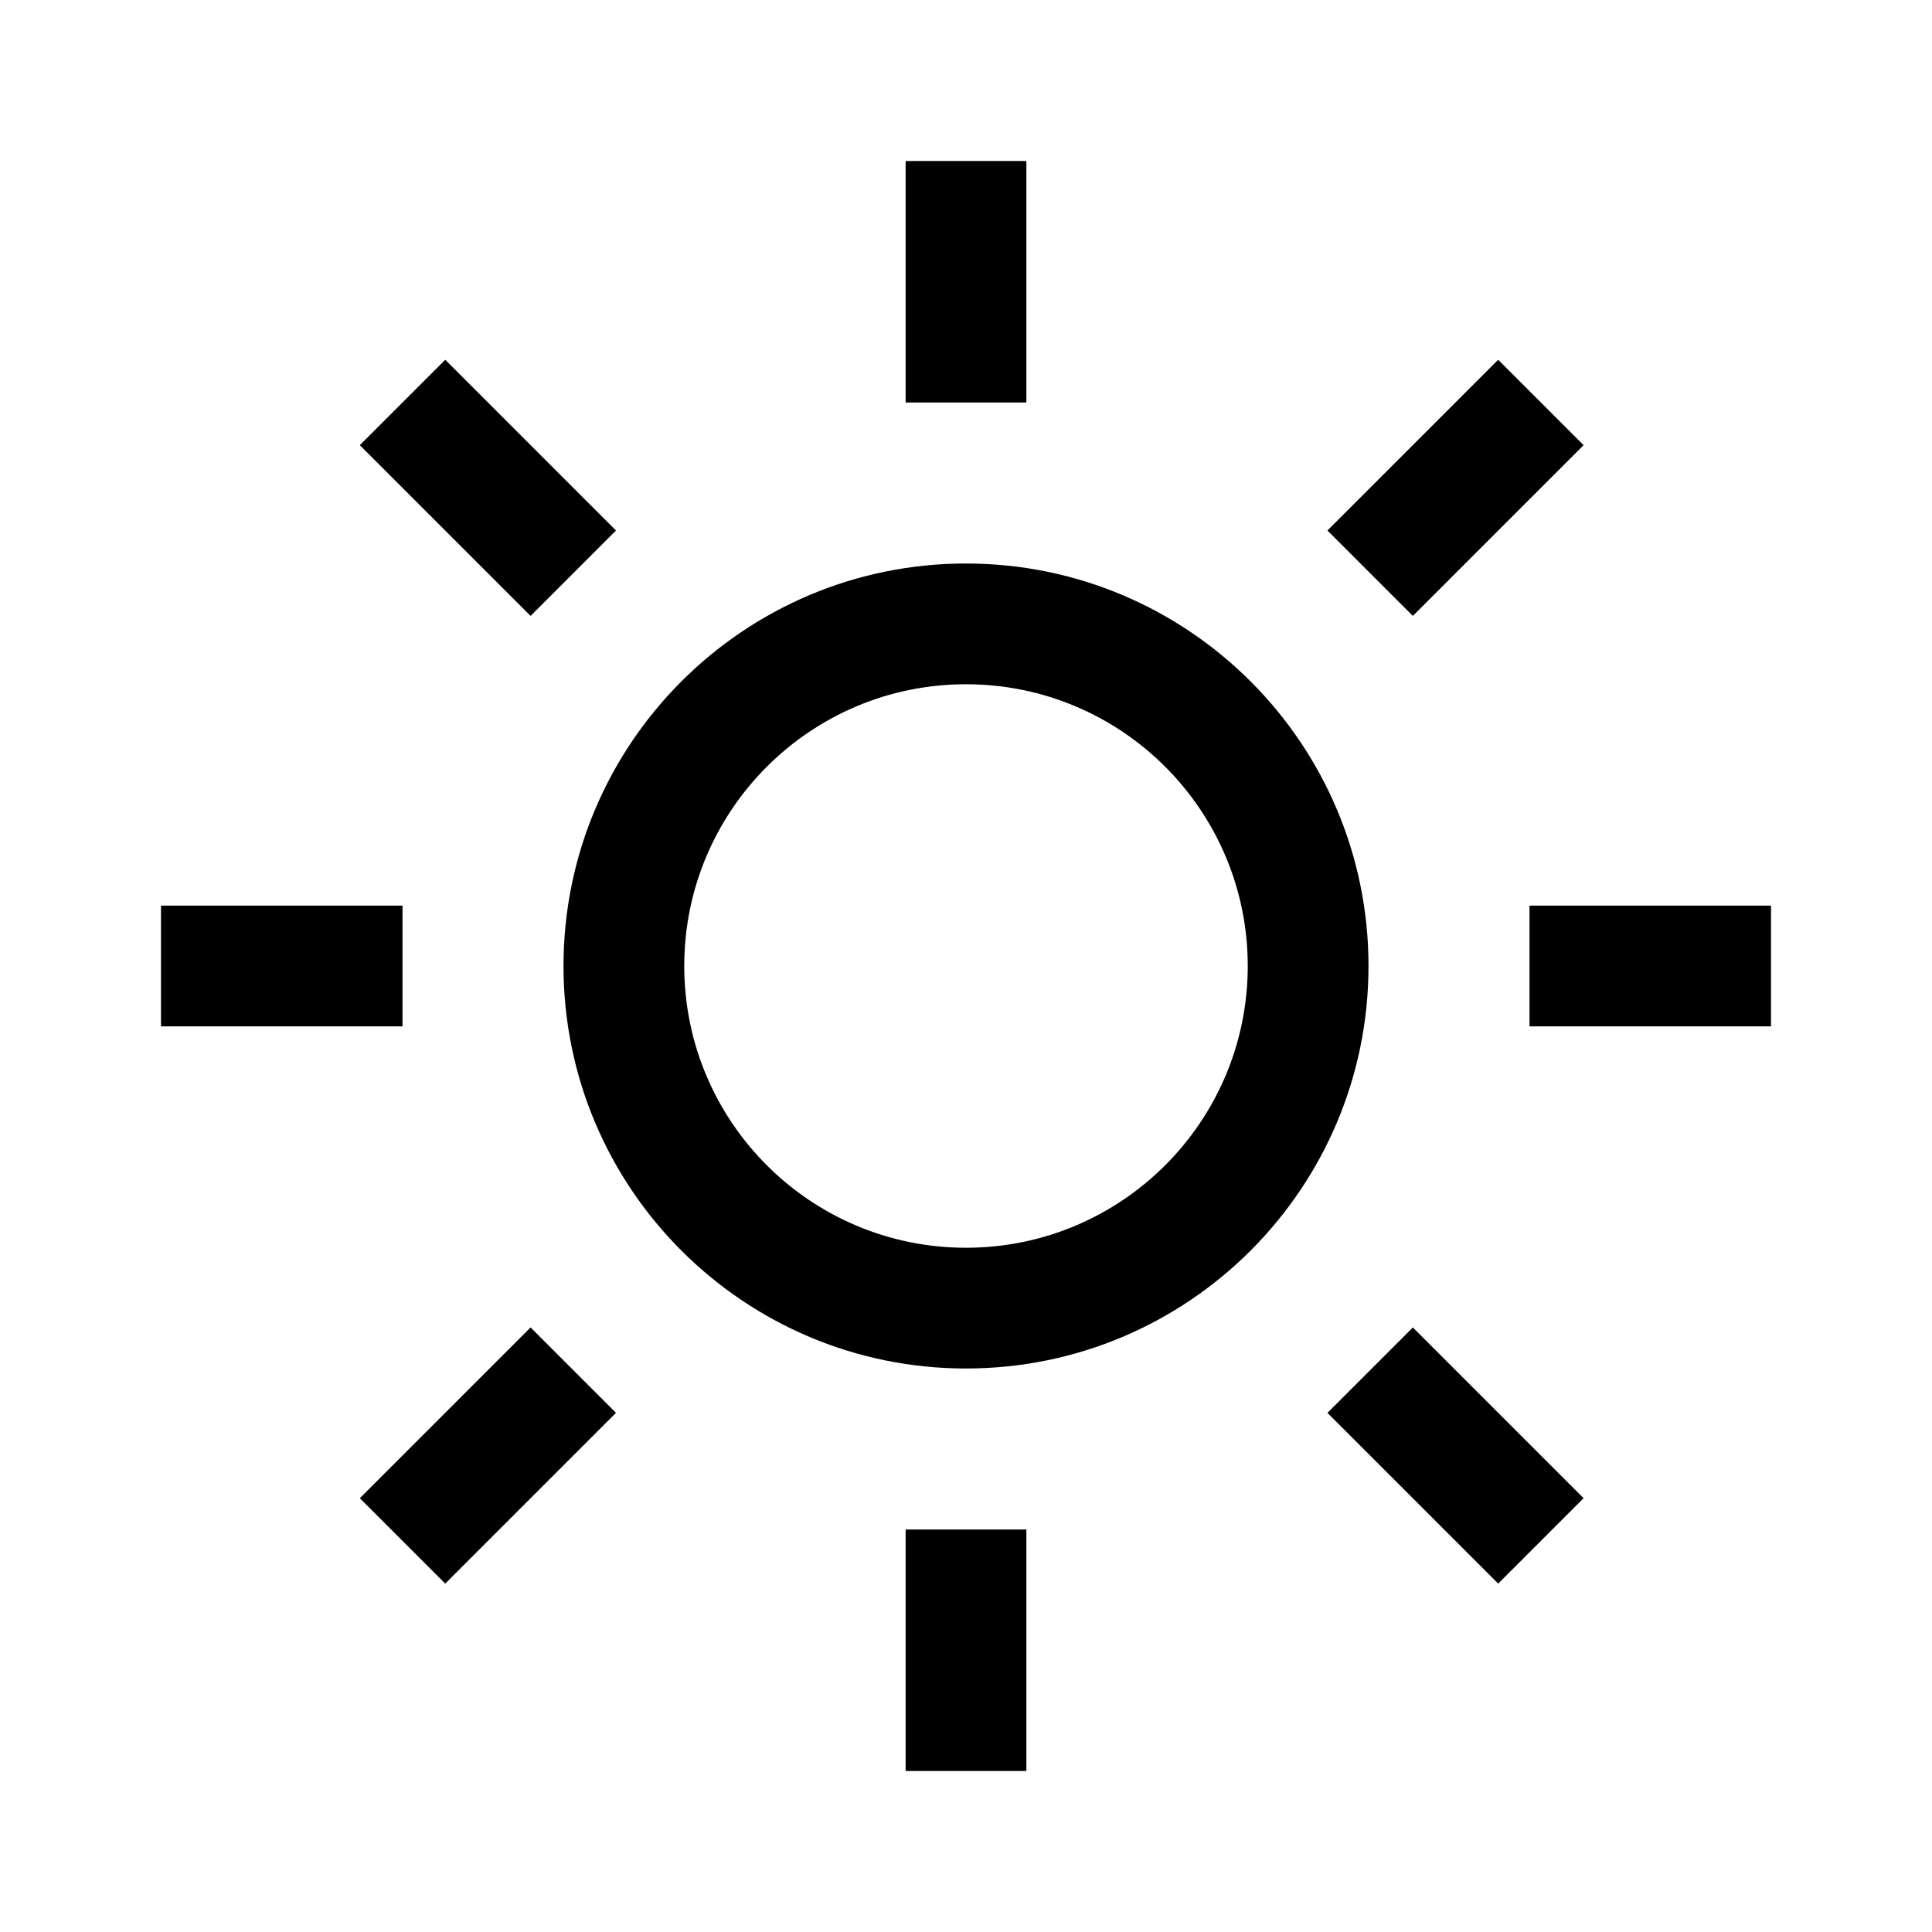 <?xml version="1.0" encoding="UTF-8"?>
<svg viewBox="0 0 24 24" xmlns="http://www.w3.org/2000/svg">
<path d="m12.75 2v3h-1.5v-3h1.5z" fill="currentColor"/>
<path d="m12 17c2.761 0 5-2.239 5-5 0-2.761-2.239-5-5-5-2.761 0-5 2.239-5 5 0 2.761 2.239 5 5 5zm0-1.5c1.933 0 3.5-1.567 3.5-3.5s-1.567-3.5-3.5-3.5-3.5 1.567-3.5 3.5 1.567 3.5 3.5 3.5z" clip-rule="evenodd" fill="currentColor" fill-rule="evenodd"/>
<path d="m19 12.75h3v-1.5h-3v1.5z" fill="currentColor"/>
<path d="m16.49 17.551 1.061-1.061 2.121 2.121-1.061 1.061-2.121-2.121z" fill="currentColor"/>
<path d="m6.591 16.49 1.061 1.061-2.121 2.121-1.061-1.061 2.121-2.121z" fill="currentColor"/>
<path d="m12.75 19v3h-1.5v-3h1.5z" fill="currentColor"/>
<path d="m2 12.75h3v-1.5h-3v1.5z" fill="currentColor"/>
<path d="m4.47 5.53 1.061-1.061 2.121 2.121-1.061 1.061-2.121-2.121z" fill="currentColor"/>
<path d="m19.672 5.53-2.121 2.121-1.061-1.061 2.121-2.121 1.061 1.061z" fill="currentColor"/>
</svg>
